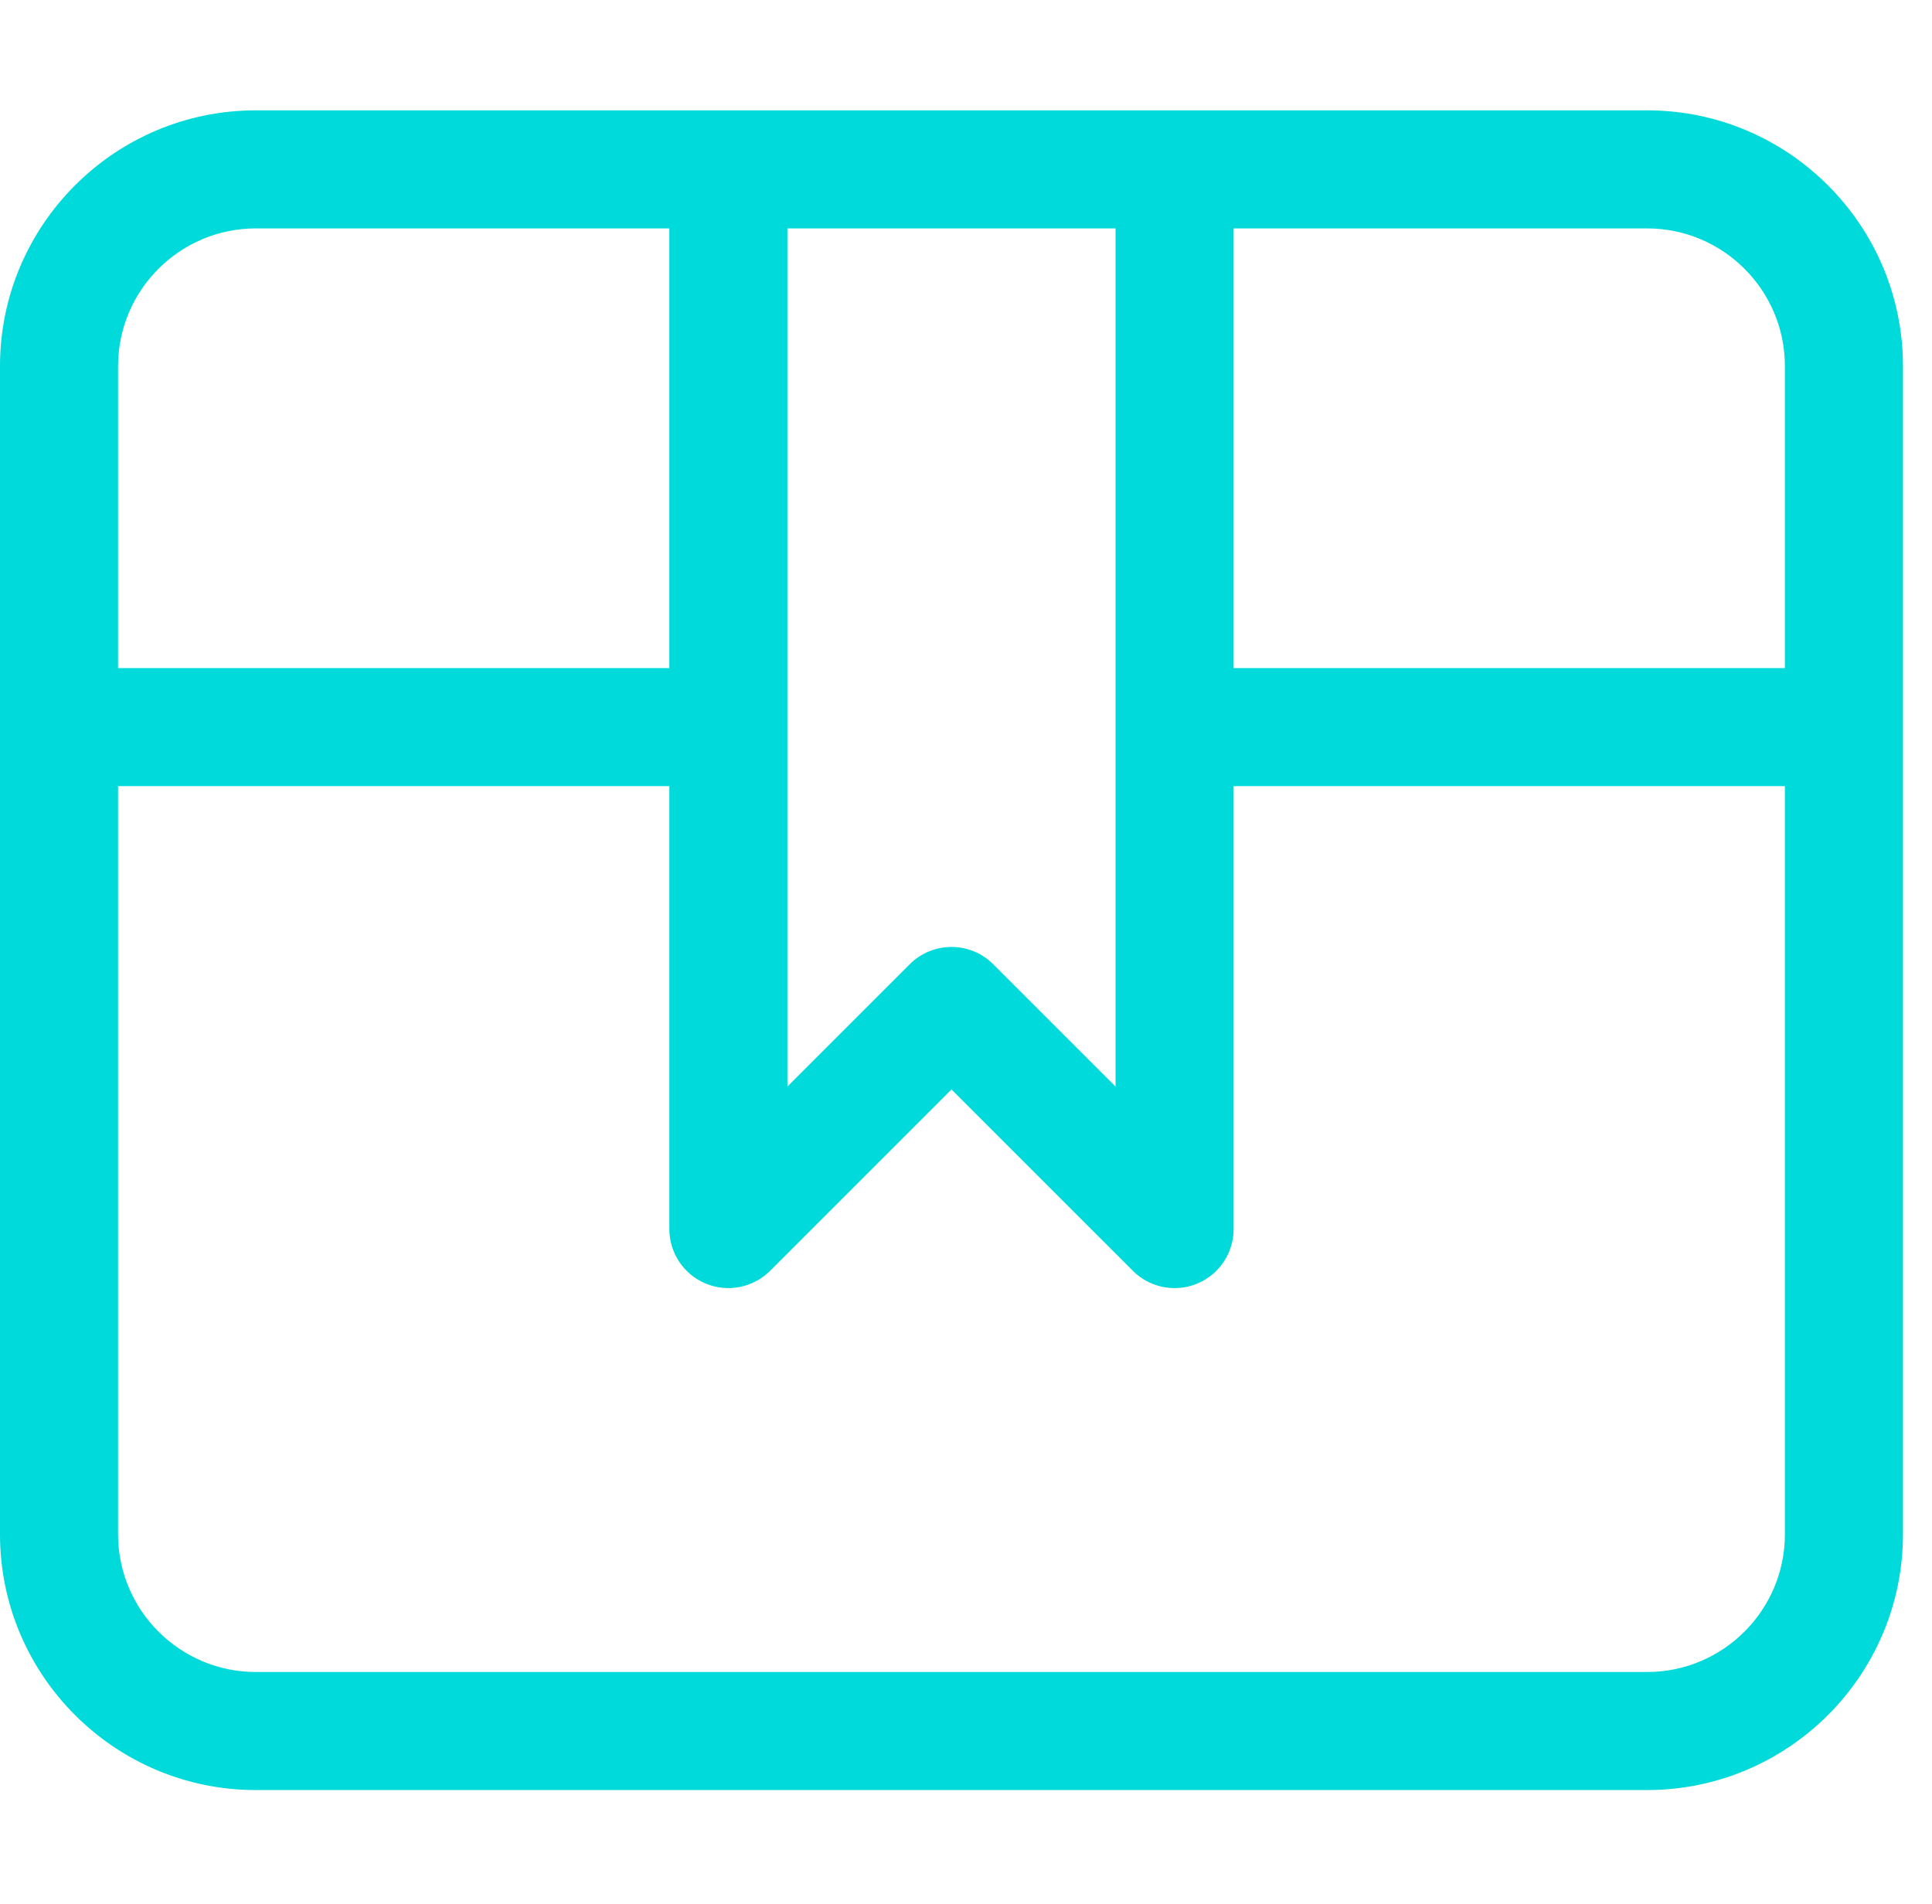 <?xml version="1.0" standalone="no"?><!DOCTYPE svg PUBLIC "-//W3C//DTD SVG 1.1//EN" "http://www.w3.org/Graphics/SVG/1.1/DTD/svg11.dtd"><svg t="1554276419967" class="icon" style="" viewBox="0 0 1039 1024" version="1.1" xmlns="http://www.w3.org/2000/svg" p-id="3804" xmlns:xlink="http://www.w3.org/1999/xlink" width="202.93" height="200"><defs><style type="text/css"></style></defs><path d="M885.818 59.352 137.568 59.352c-75.856 0-137.569 61.714-137.569 137.569l0 628.264c0 75.858 61.713 137.569 137.569 137.569L885.818 962.754c75.858 0 137.569-61.712 137.569-137.569L1023.387 196.92C1023.387 121.065 961.676 59.352 885.818 59.352zM959.894 196.92l0 162.399L663.427 359.319 663.427 122.845 885.818 122.845C926.665 122.845 959.894 156.075 959.894 196.92zM423.453 122.845l176.48 0 0 461.551-65.792-65.793c-12.396-12.398-32.499-12.398-44.898 0l-65.79 65.791L423.453 122.845zM137.568 122.845l222.392 0 0 236.474L63.493 359.319l0-162.399C63.493 156.075 96.723 122.845 137.568 122.845zM885.818 899.26 137.568 899.26c-40.846 0-74.075-33.229-74.075-74.076L63.493 422.812l296.467 0 0 238.226c0 12.837 7.735 24.415 19.597 29.33 11.862 4.913 25.518 2.197 34.597-6.883l97.538-97.537 97.541 97.537c6.072 6.075 14.19 9.301 22.453 9.301 4.088 0 8.213-0.791 12.141-2.418 11.863-4.915 19.597-16.493 19.597-29.33l0-238.226 296.467 0 0 402.372C959.894 866.031 926.665 899.26 885.818 899.26z" p-id="3805" data-spm-anchor-id="a313x.7781069.0.i7" class="selected" fill="#00dada"></path></svg>